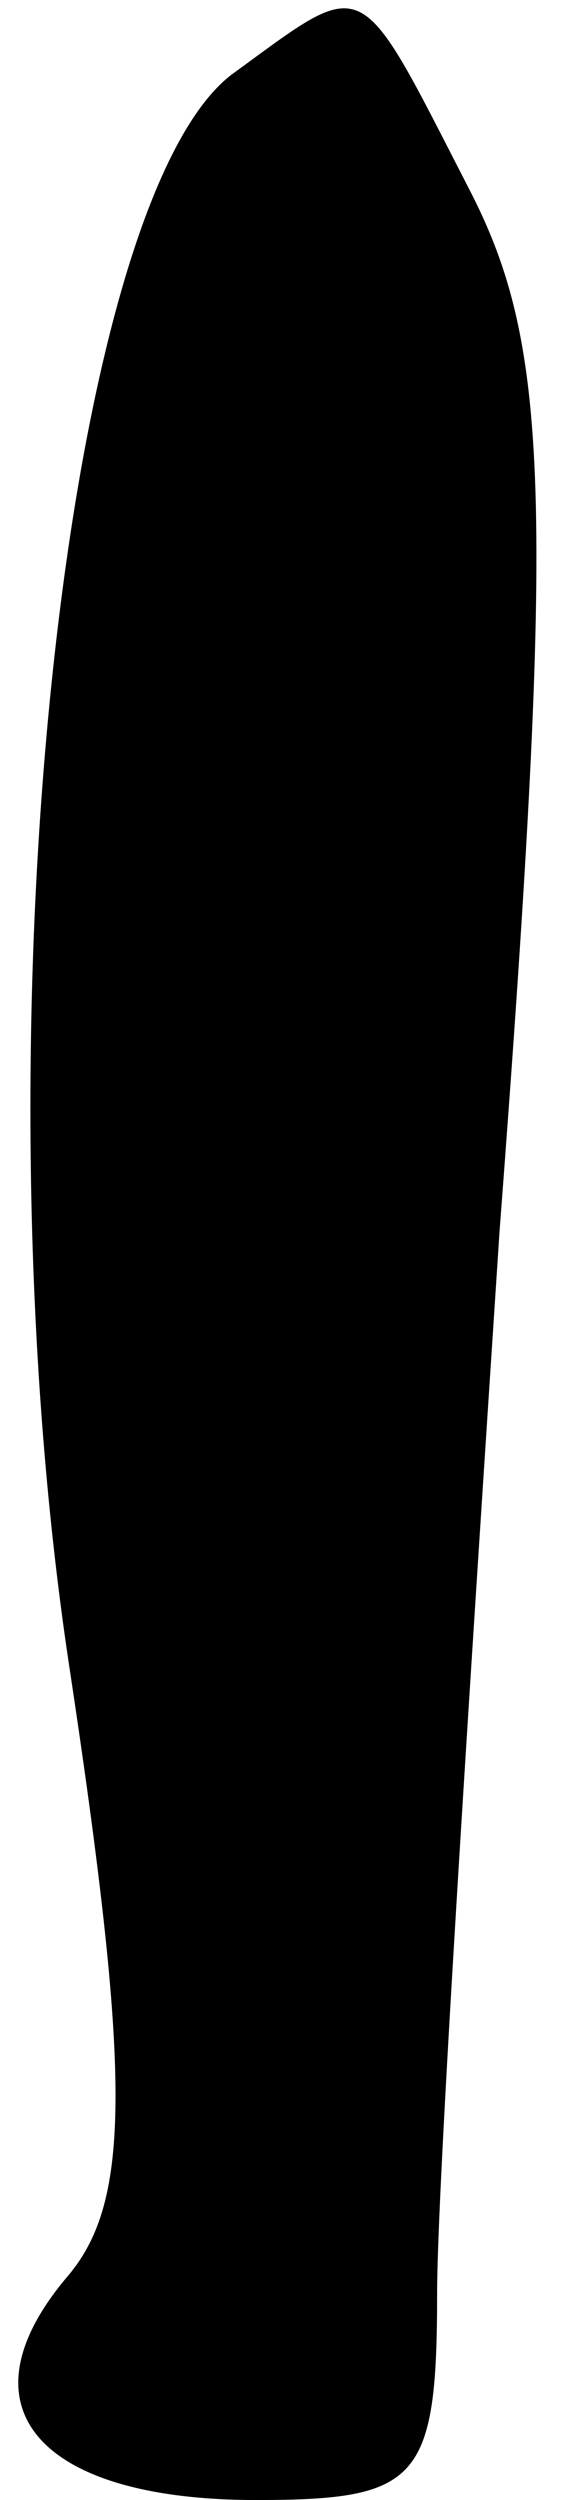 <?xml version="1.0" standalone="no"?>
<!DOCTYPE svg PUBLIC "-//W3C//DTD SVG 20010904//EN"
 "http://www.w3.org/TR/2001/REC-SVG-20010904/DTD/svg10.dtd">
<svg version="1.0" xmlns="http://www.w3.org/2000/svg"
 width="9pt" height="40pt" viewBox="0 0 9 40"
 preserveAspectRatio="xMidYMid meet">
<g transform="translate(0,40) scale(0.1,-0.1)"
fill="#000000" stroke="none">
<path fill="#000000" stroke="none" d="M37 388 c-27 -21 -41 -154 -26 -254 10
-66 10 -86 0 -98 -18 -21 -5 -36 30 -36 26 0 29 3 29 33 0 17 5 94 10 170 9
118 8 142 -5 167 -18 35 -16 34 -38 18z"/>
</g>
</svg>
